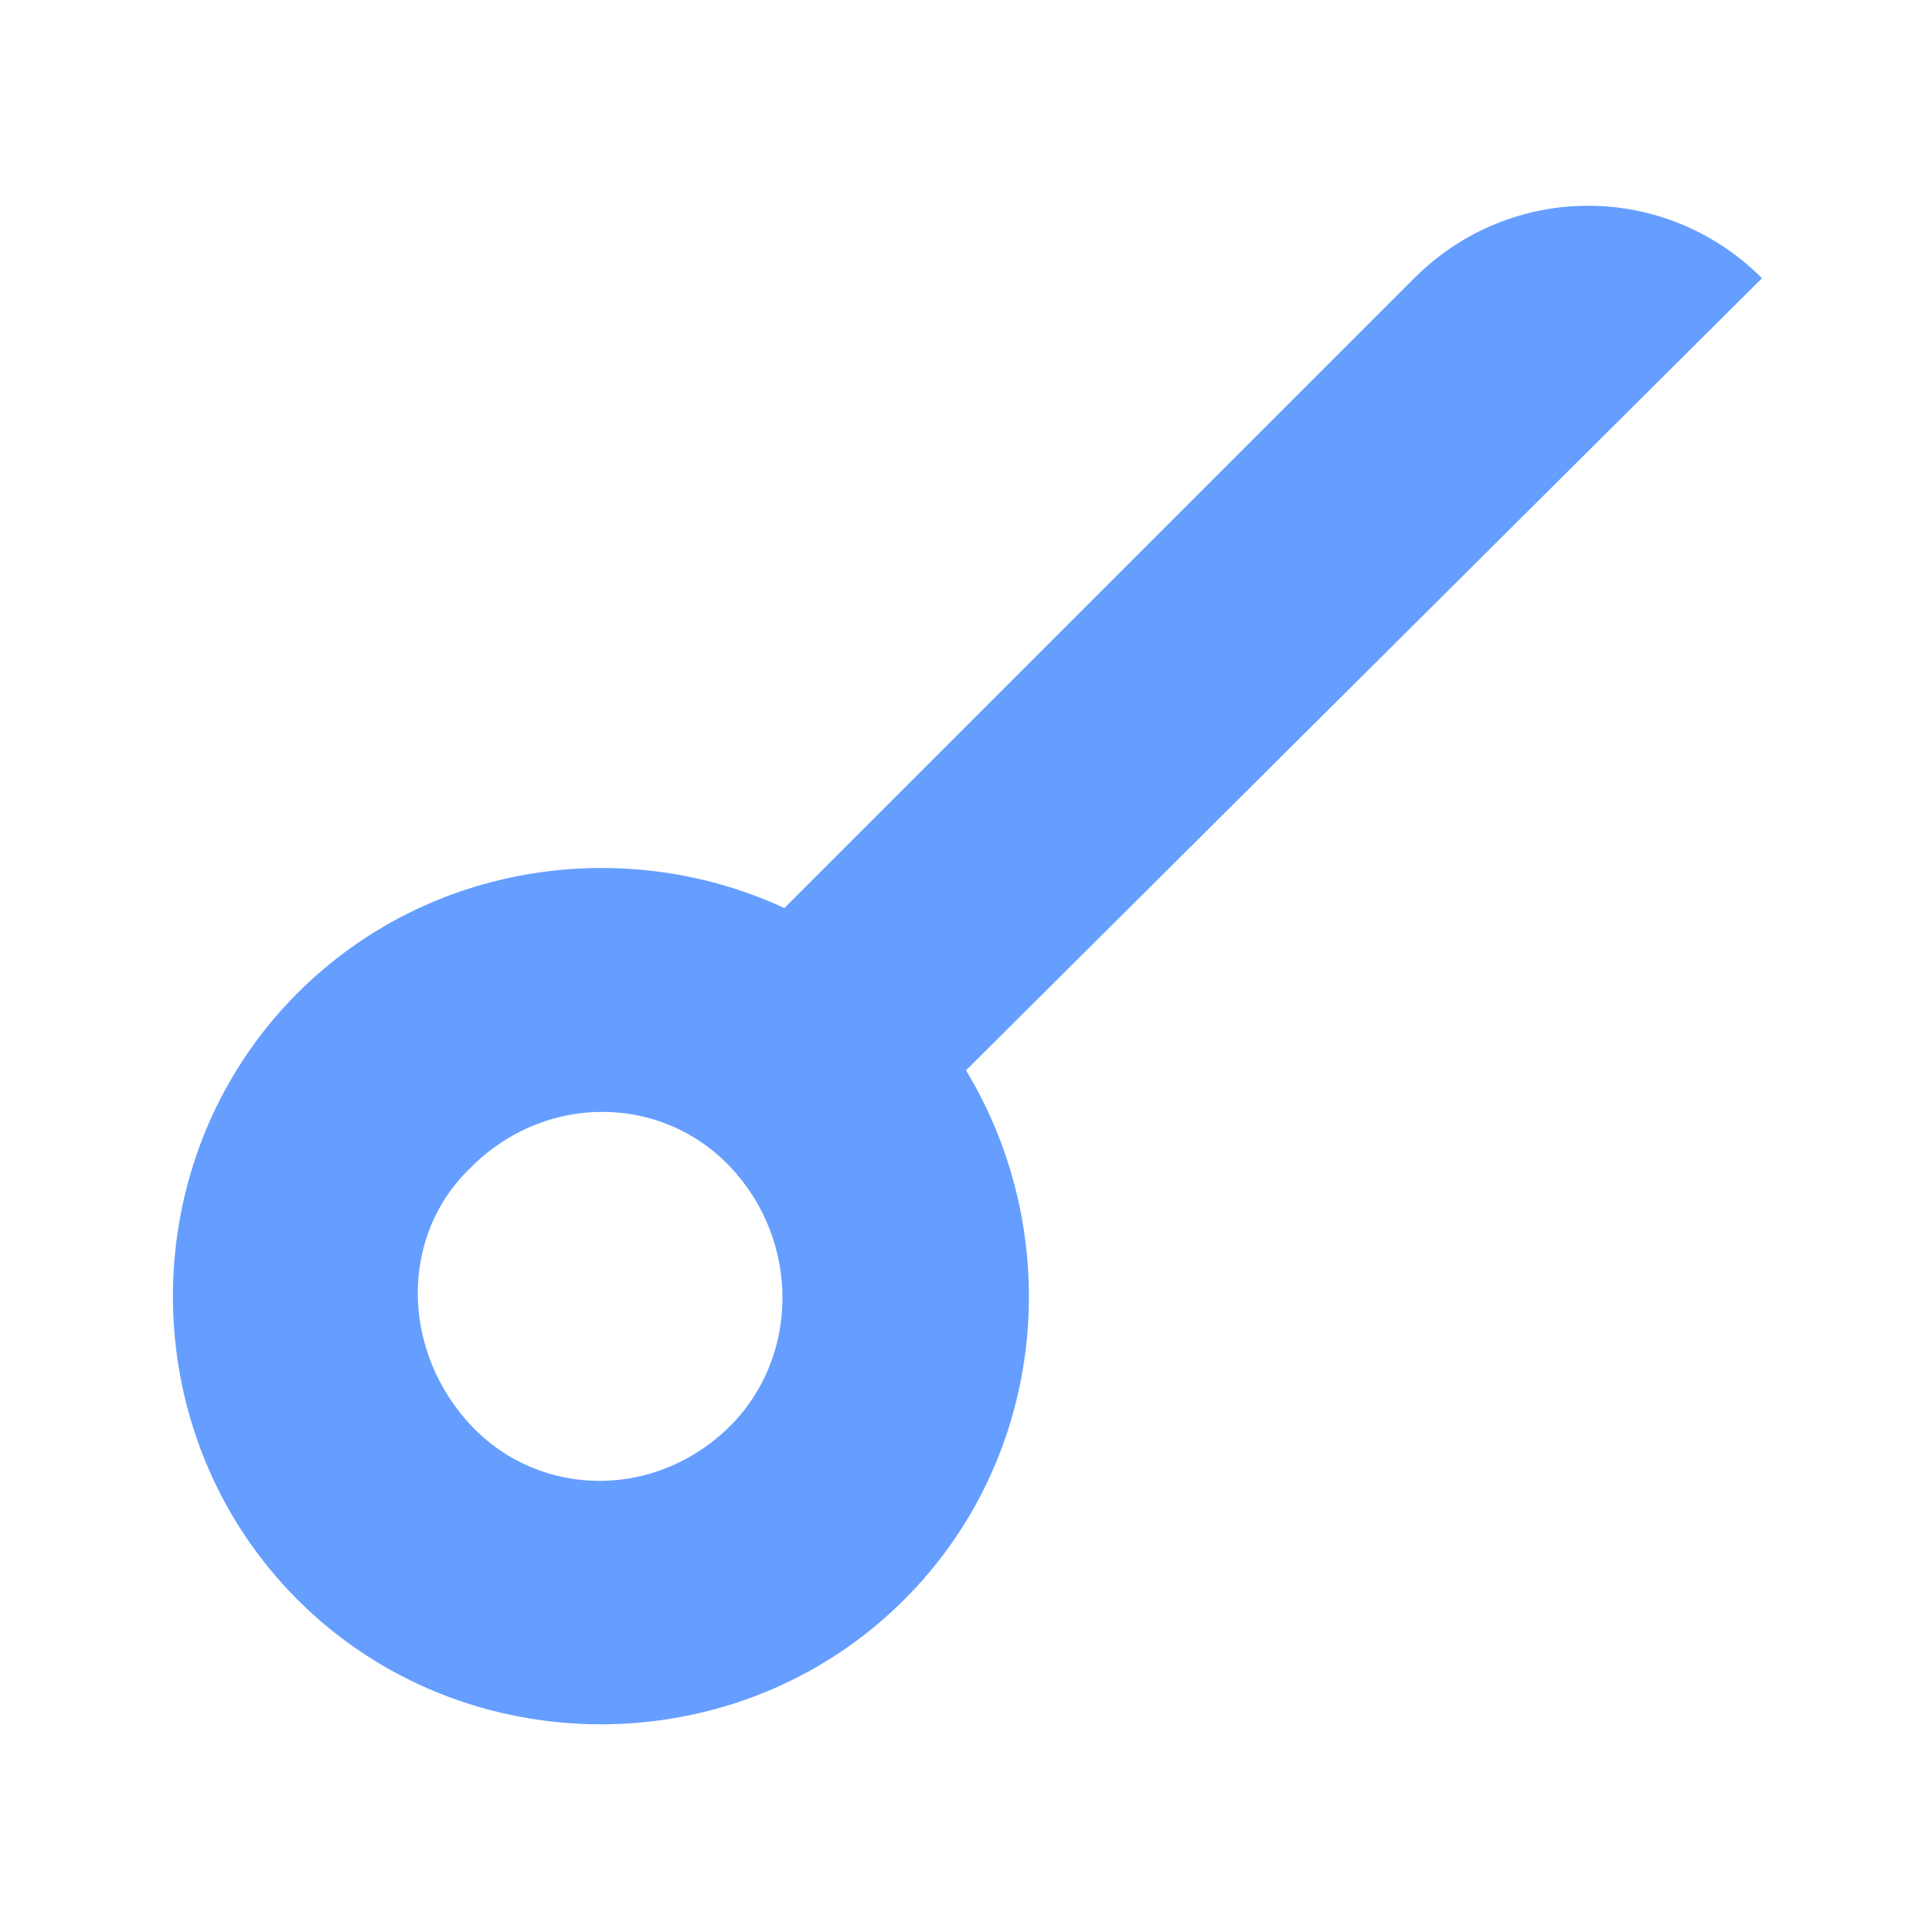<?xml version="1.0" encoding="utf-8"?>
<!-- Generator: Adobe Illustrator 25.2.0, SVG Export Plug-In . SVG Version: 6.00 Build 0)  -->
<svg version="1.1" id="Layer_1" xmlns="http://www.w3.org/2000/svg" xmlns:xlink="http://www.w3.org/1999/xlink" x="0px" y="0px"
	 viewBox="0 0 50 50" style="enable-background:new 0 0 50 50;" xml:space="preserve">
<style type="text/css">
	.st0{fill:#659EFF;}
</style>
<g>
	<path class="st0" d="M36.6,7.2L20.3,23.5c-4.1-1.9-9.2-1.2-12.6,2.2c-4.3,4.3-4.3,11.4,0,15.7s11.4,4.3,15.7,0
		c3.7-3.7,4.2-9.4,1.6-13.7L45.6,7.2C43.1,4.7,39.1,4.7,36.6,7.2z M18.9,36.9c-1.9,1.9-4.9,1.9-6.7,0s-1.9-4.9,0-6.7
		c1.9-1.9,4.9-1.9,6.7,0C20.7,32.1,20.7,35.1,18.9,36.9z"/>
</g>
</svg>
